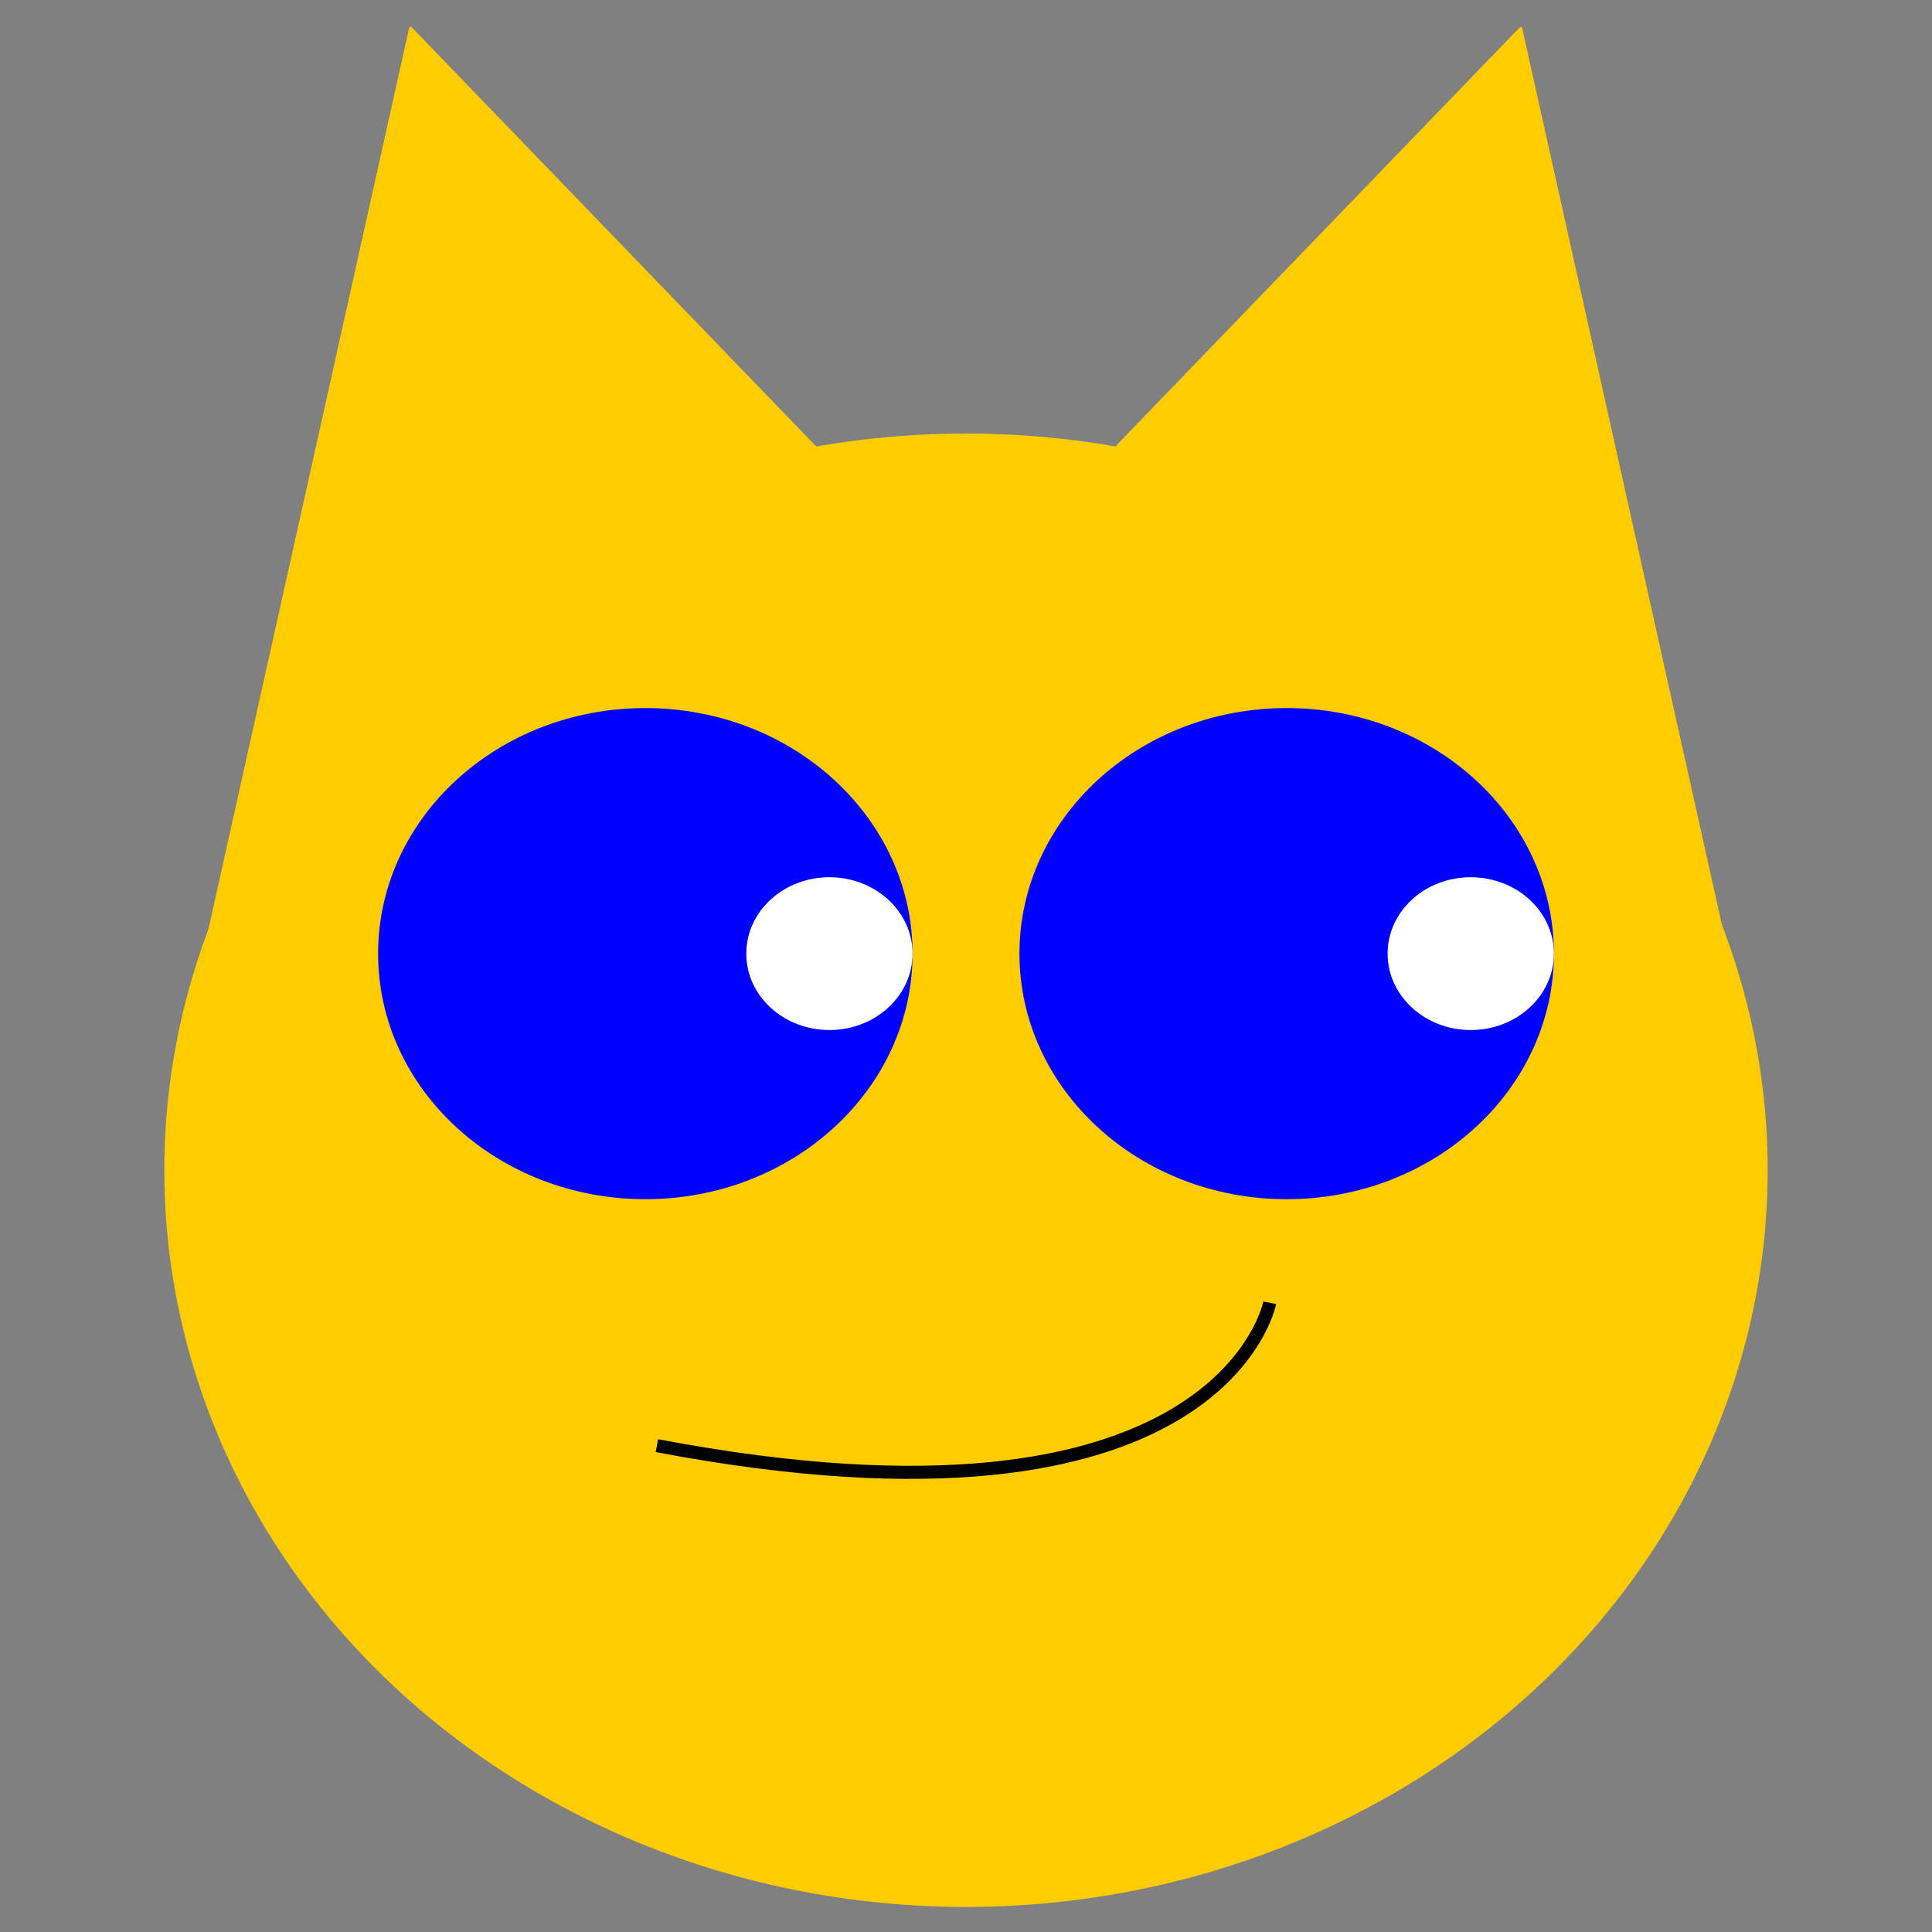 <?xml version="1.0" encoding="UTF-8" standalone="no"?>
<!-- Created with Inkscape (http://www.inkscape.org/) -->

<svg
   xmlns:dc="http://purl.org/dc/elements/1.1/"
   xmlns:cc="http://creativecommons.org/ns#"
   xmlns:rdf="http://www.w3.org/1999/02/22-rdf-syntax-ns#"
   xmlns:svg="http://www.w3.org/2000/svg"
   xmlns="http://www.w3.org/2000/svg"
   xmlns:sodipodi="http://sodipodi.sourceforge.net/DTD/sodipodi-0.dtd"
   xmlns:inkscape="http://www.inkscape.org/namespaces/inkscape"
   width="176.994mm"
   height="176.994mm"
   viewBox="0 0 627.143 627.143"
   id="svg2"
   version="1.1"
   inkscape:version="0.91 r13725"
   sodipodi:docname="logo.svg"
   inkscape:export-filename="C:\Users\Oli BN\Documents\Myanmar\VR\OrderWater\logo1.png"
   inkscape:export-xdpi="90"
   inkscape:export-ydpi="90">
  <rect x="0" y="0" width="627.143" height="627.143" fill="#808080" stroke="none"/>
  <defs
     id="defs4">
    <clipPath
       clipPathUnits="userSpaceOnUse"
       id="clipPath3495">
      <rect
         style="fill:#00ff00;fill-opacity:1"
         id="rect3497"
         width="100"
         height="50"
         x="471.624"
         y="542.565"
         transform="matrix(0.707,-0.707,0.707,0.707,0,0)" />
    </clipPath>
    <clipPath
       clipPathUnits="userSpaceOnUse"
       id="clipPath3495-8">
      <rect
         style="fill:#00ff00;fill-opacity:1"
         id="rect3497-5"
         width="100"
         height="50"
         x="471.624"
         y="542.565"
         transform="matrix(0.707,-0.707,0.707,0.707,0,0)" />
    </clipPath>
    <clipPath
       clipPathUnits="userSpaceOnUse"
       id="clipPath3495-8-9">
      <rect
         style="fill:#00ff00;fill-opacity:1"
         id="rect3497-5-3"
         width="100"
         height="50"
         x="471.624"
         y="542.565"
         transform="matrix(0.707,-0.707,0.707,0.707,0,0)" />
    </clipPath>
  </defs>
  <sodipodi:namedview
     id="base"
     pagecolor="#ffffff"
     bordercolor="#666666"
     borderopacity="1.0"
     inkscape:pageopacity="0.0"
     inkscape:pageshadow="2"
     inkscape:zoom="0.70710678"
     inkscape:cx="232.60138"
     inkscape:cy="317.907"
     inkscape:document-units="px"
     inkscape:current-layer="layer1"
     showgrid="false"
     objecttolerance="20"
     guidetolerance="50"
     fit-margin-top="0"
     fit-margin-left="0"
     fit-margin-right="0"
     fit-margin-bottom="0"
     showguides="true"
     inkscape:guide-bbox="true"
     gridtolerance="21"
     inkscape:window-width="1280"
     inkscape:window-height="657"
     inkscape:window-x="-8"
     inkscape:window-y="-8"
     inkscape:window-maximized="1" />
  <g
     inkscape:label="Layer 1"
     inkscape:groupmode="layer"
     id="layer1"
     transform="translate(-208.053,-228.994)">
    <rect
       style="fill:#ffcc00;fill-opacity:1"
       id="rect3481"
       width="70.711"
       height="70.711"
       x="717.14"
       y="-20.548"
       transform="matrix(-3.64,-3.772,1.1,-4.939,3153.66,3456.722)"
       clip-path="url(#clipPath3495)" />
    <rect
       style="fill:#ffcc00;fill-opacity:1"
       id="rect3481-5"
       width="70.711"
       height="70.711"
       x="717.14"
       y="-20.548"
       transform="matrix(-1.1,-4.939,3.64,-3.772,1386.016,4317.666)"
       clip-path="url(#clipPath3495-8)" />
    <ellipse
       style="fill:#ffcc00;fill-opacity:1"
       id="path3673"
       cx="521.624"
       cy="608.863"
       rx="260.228"
       ry="239.14" />
    <ellipse
       style="fill:#0000ff;fill-opacity:1"
       id="path3675"
       cx="417.533"
       cy="538.551"
       rx="86.743"
       ry="79.713" />
    <ellipse
       style="fill:#ffffff;fill-opacity:1"
       id="righteye"
       cx="477.288"
       cy="538.551"
       rx="26.988"
       ry="24.801" />
    <ellipse
       style="fill:#0000ff;fill-opacity:1"
       id="path3675-0"
       cx="625.716"
       cy="538.551"
       rx="86.743"
       ry="79.713" />
    <ellipse
       style="fill:#ffffff;fill-opacity:1"
       id="lefteye"
       cx="685.47"
       cy="538.551"
       rx="26.988"
       ry="24.801" />
    <path
       style="fill:none;fill-rule:evenodd;stroke:#000000;stroke-width:4.245px;stroke-linecap:butt;stroke-linejoin:miter;stroke-opacity:1"
       d="m 421.295,698.267 c 183.385,34.787 198.926,-46.383 198.926,-46.383"
       id="path3719"
       inkscape:connector-curvature="0" />
  </g>
</svg>

